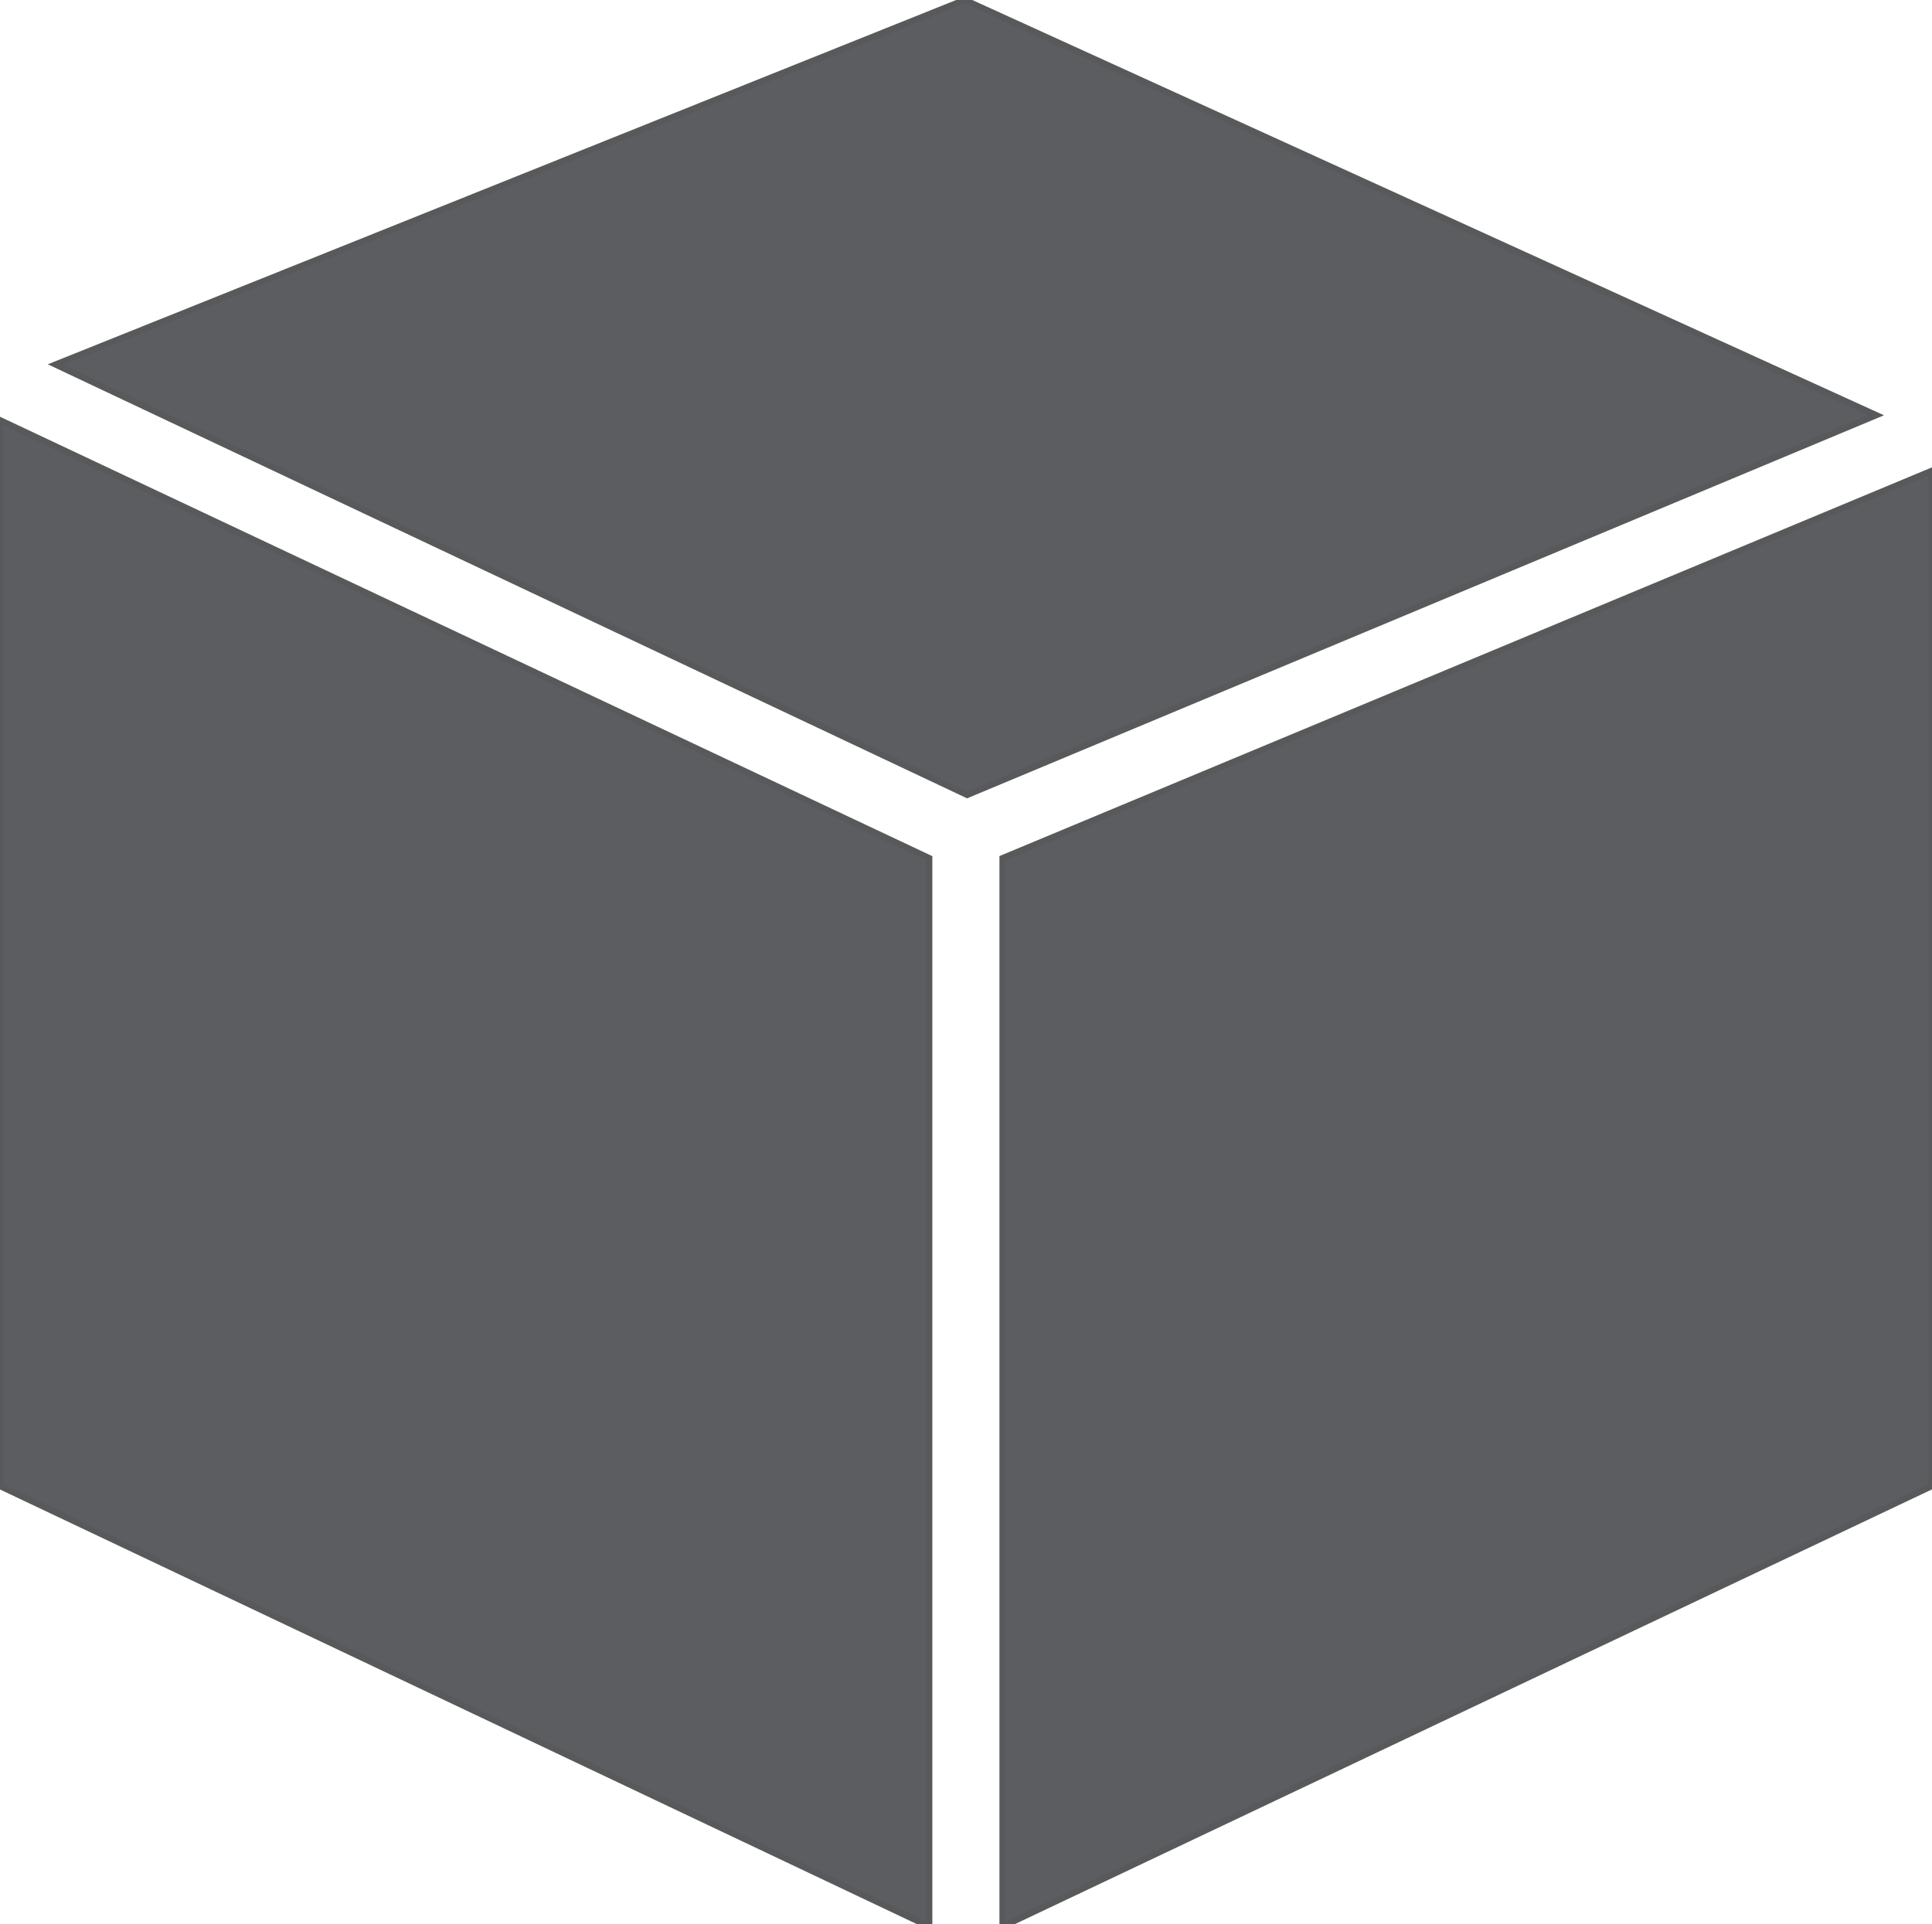 <?xml version="1.0" encoding="iso-8859-1"?>
<!-- Generator: Adobe Illustrator 23.0.3, SVG Export Plug-In . SVG Version: 6.00 Build 0)  -->
<svg version="1.1"
	 id="svg153040" xmlns:cc="http://creativecommons.org/ns#" xmlns:dc="http://purl.org/dc/elements/1.1/" xmlns:rdf="http://www.w3.org/1999/02/22-rdf-syntax-ns#" xmlns:svg="http://www.w3.org/2000/svg"
	 xmlns="http://www.w3.org/2000/svg" xmlns:xlink="http://www.w3.org/1999/xlink" x="0px" y="0px" viewBox="0 0 52.5 52.3"
	 style="enable-background:new 0 0 52.5 52.3;" xml:space="preserve">
<style type="text/css">
	.st0{fill:#5C5D60;stroke:#58595B;stroke-width:0.25;}
</style>
<g id="layer1" transform="translate(-443.558,-208.398)">
	<g id="Layer_2-88-3" transform="matrix(0.688,0,0,0.688,443.558,208.398)">
		<g id="Layer_1-2-509-8">
			<polygon id="polygon5484-3" class="st0" points="76.3,58.7 76.3,18.6 39.6,33.9 39.6,76.1 			"/>
			<polygon id="polygon5486-7" class="st0" points="0,58.7 36.7,76.1 36.7,33.9 0,16.6 			"/>
			<polygon id="polygon5488-9" class="st0" points="38.2,31.4 74.1,16.4 38.1,0 2.2,14.4 			"/>
		</g>
	</g>
</g>
</svg>
